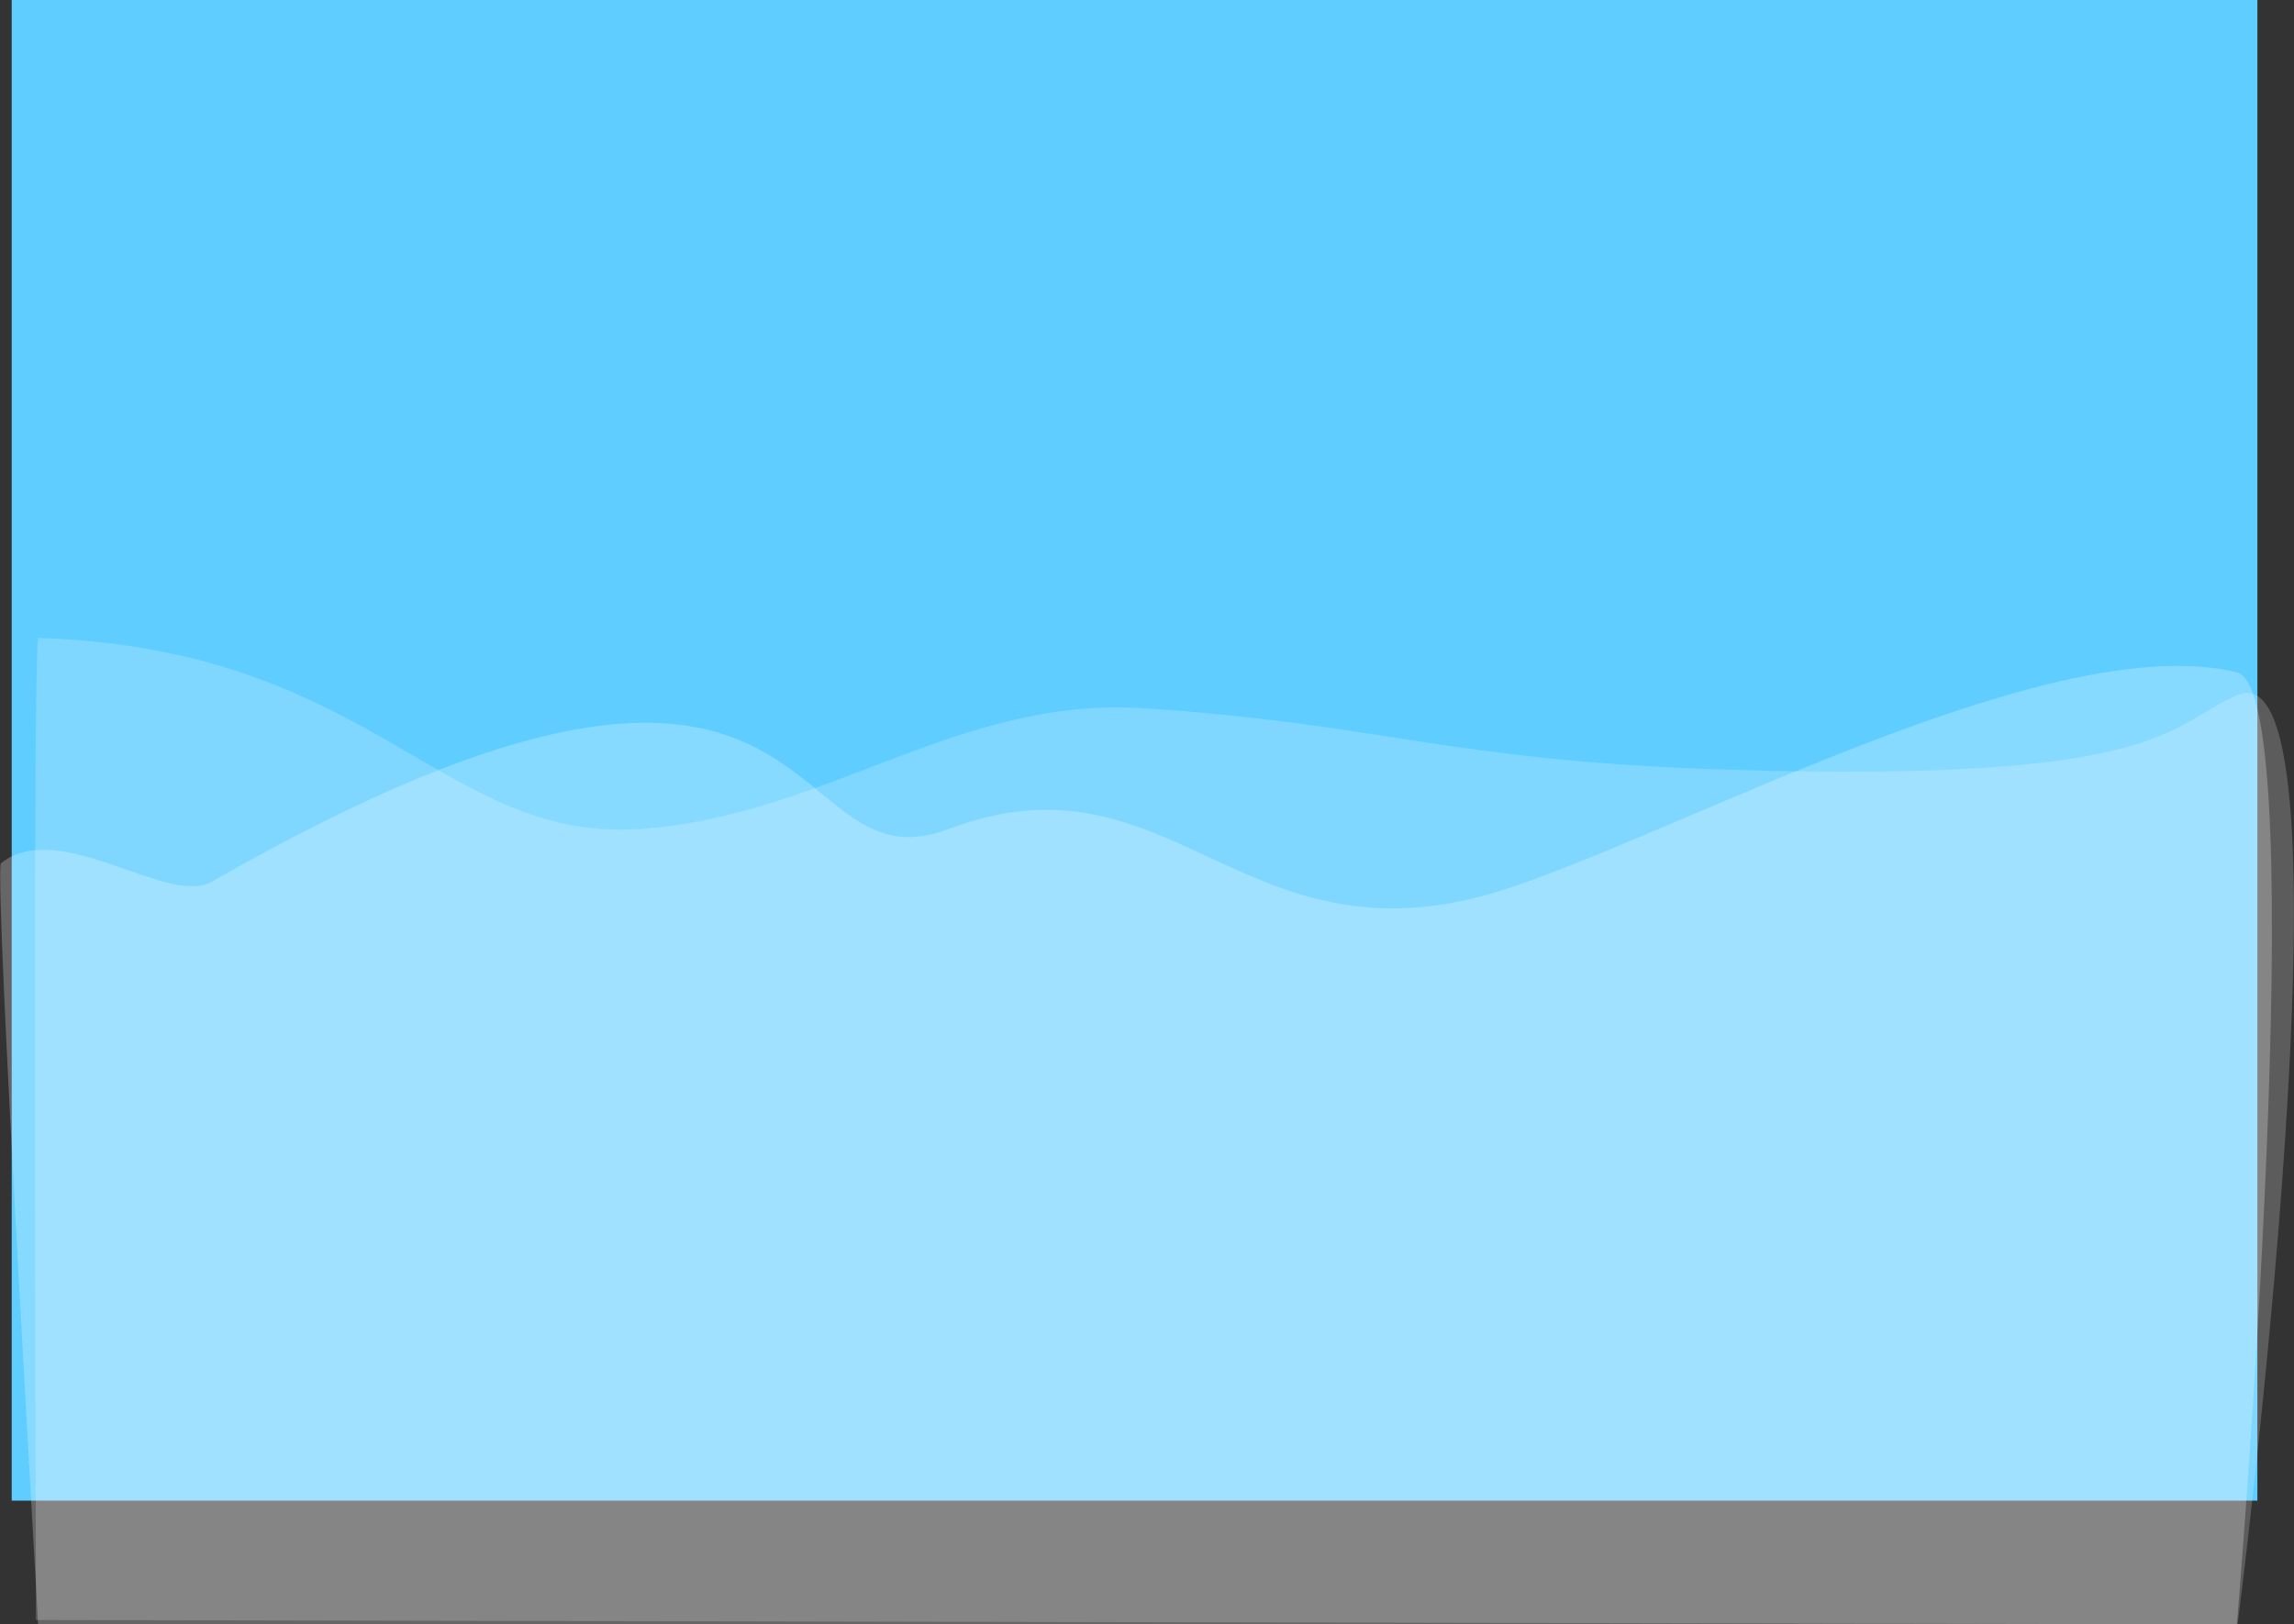 <?xml version="1.0" encoding="UTF-8"?>
<svg width="3132px" height="2218px" viewBox="0 0 3132 2218" version="1.1" xmlns="http://www.w3.org/2000/svg" xmlns:xlink="http://www.w3.org/1999/xlink">
    <rect x="0" y="0" width="3132" height="2218" fill="#333333" stroke="none"/>
    <!-- Generator: Sketch 63.1 (92452) - https://sketch.com -->
    <title>bg_1</title>
    <desc>Created with Sketch.</desc>
    <g id="illustrations" stroke="none" stroke-width="1" fill="none" fill-rule="evenodd">
        <g id="Artboard" transform="translate(-933, -532)">
            <g id="bg_1" transform="translate(933, 532)">
                <rect id="Rectangle" fill="#5FCDFF" fill-rule="nonzero" x="16" y="0" width="3066" height="2049"></rect>
                <path d="M1,1179 C80.185,1114.93 228.883,1238.4 289,1204 C1148.29,712.24 1056.66,1222.19 1295,1132 C1604.84,1014.751 1698.57,1335.75 2065,1211 C2319.89,1124.22 2806.48,857.8 3054,918 C3161.71,944.2 3054,2218 3054,2218 L52,2218 C52.765,2217.42 -7.021,1218.41 1,1179 Z" id="Color_Fill_1" fill="#FFFFFF" opacity="0.25"></path>
                <path d="M52,871 C509.748,885.672 603.1,1149.46 872,1132 C1125.51,1115.54 1306.71,950.447 1561,967 C1889.14,988.36 1974.1,1039.01 2361,1051 C2958.49,1069.51 2960.28,989.041 3055,949 C3227.94,875.891 3055,2218 3055,2218 L49,2212 C49.766,2211.42 43.979,910.409 52,871 Z" id="Color_Fill_2" fill="#FFFFFF" opacity="0.2"></path>
            </g>
        </g>
    </g>
</svg>
